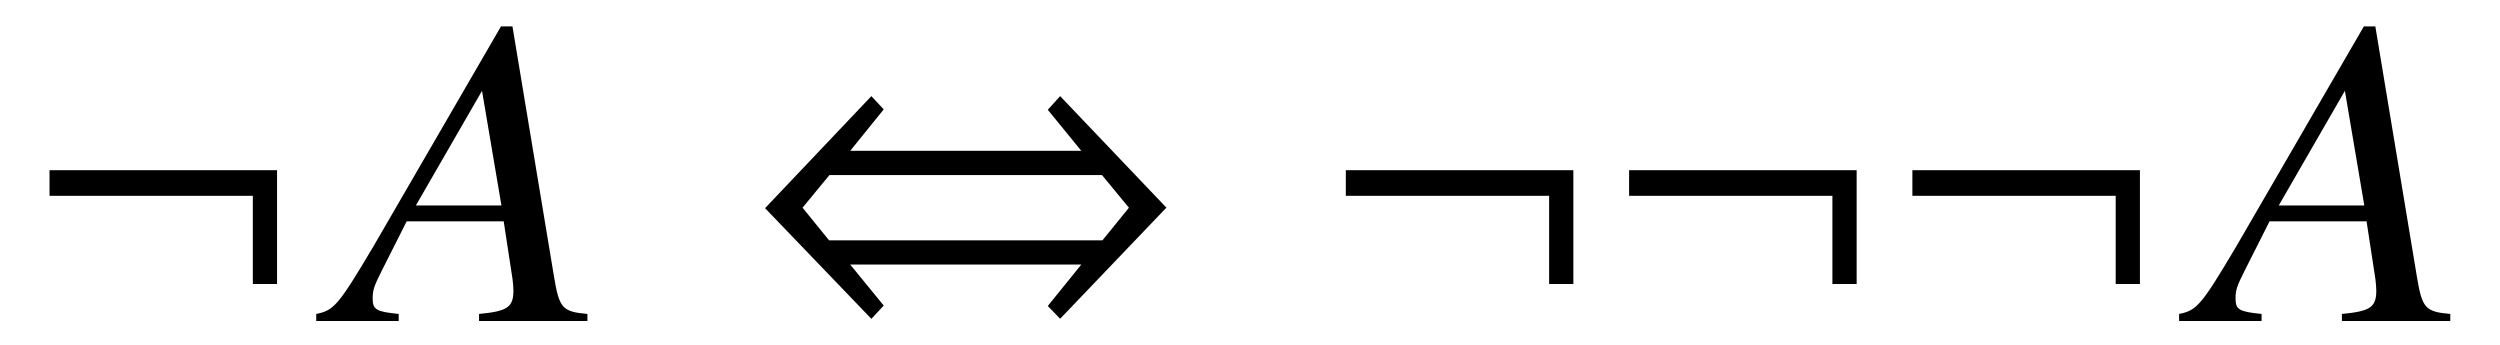 <?xml version='1.0' encoding='UTF-8'?>
<!-- This file was generated by dvisvgm 3.2.2 -->
<svg version='1.1' xmlns='http://www.w3.org/2000/svg' xmlns:xlink='http://www.w3.org/1999/xlink' width='56.268pt' height='7.77pt' viewBox='-.5 -7.225 56.268 7.77'>
<defs>
<use id='g38-44' xlink:href='#g32-44' transform='scale(1.818)'/>
<use id='g38-58' xlink:href='#g32-58' transform='scale(1.818)'/>
<path id='g47-22' d='m5.598 0v-.159c-.566-.05-.635-.129-.754-.854l-.933-5.618h-.258l-2.878 4.963c-.784 1.32-.883 1.429-1.28 1.509v.159h1.856v-.159c-.506-.05-.586-.099-.586-.347c0-.189 .03-.278 .199-.615l.566-1.122h2.184l.199 1.3c.01 .089 .02 .179 .02 .258c0 .377-.139 .466-.774 .526v.159h2.442zm-1.935-2.6h-1.926l1.489-2.581l.437 2.581z'/>
<path id='g32-44' d='m5.306-1.403l-1.316-1.381l-.153 .169l.415 .508h-2.861l.415-.513l-.153-.164l-1.316 1.387l1.316 1.37l.153-.164l-.415-.508h2.861l-.415 .513l.153 .158l1.316-1.376zm-.464 0l-.328 .404h-3.385l-.328-.404l.333-.404h3.374l.333 .404z'/>
<path id='g32-58' d='m3.155-.459v-1.408h-2.817v.317h2.517v1.092h.3z'/>
</defs>
<g id='page494'>
<g fill='currentColor'>
<use x='0' y='0' xlink:href='#g38-58'/>
<use x='7.123' y='0' xlink:href='#g47-22'/>
<use x='16.107' y='0' xlink:href='#g38-44'/>
<use x='29.176' y='0' xlink:href='#g38-58'/>
<use x='35.552' y='0' xlink:href='#g38-58'/>
<use x='41.928' y='0' xlink:href='#g38-58'/>
<use x='49.051' y='0' xlink:href='#g47-22'/>
</g>
</g>
</svg>